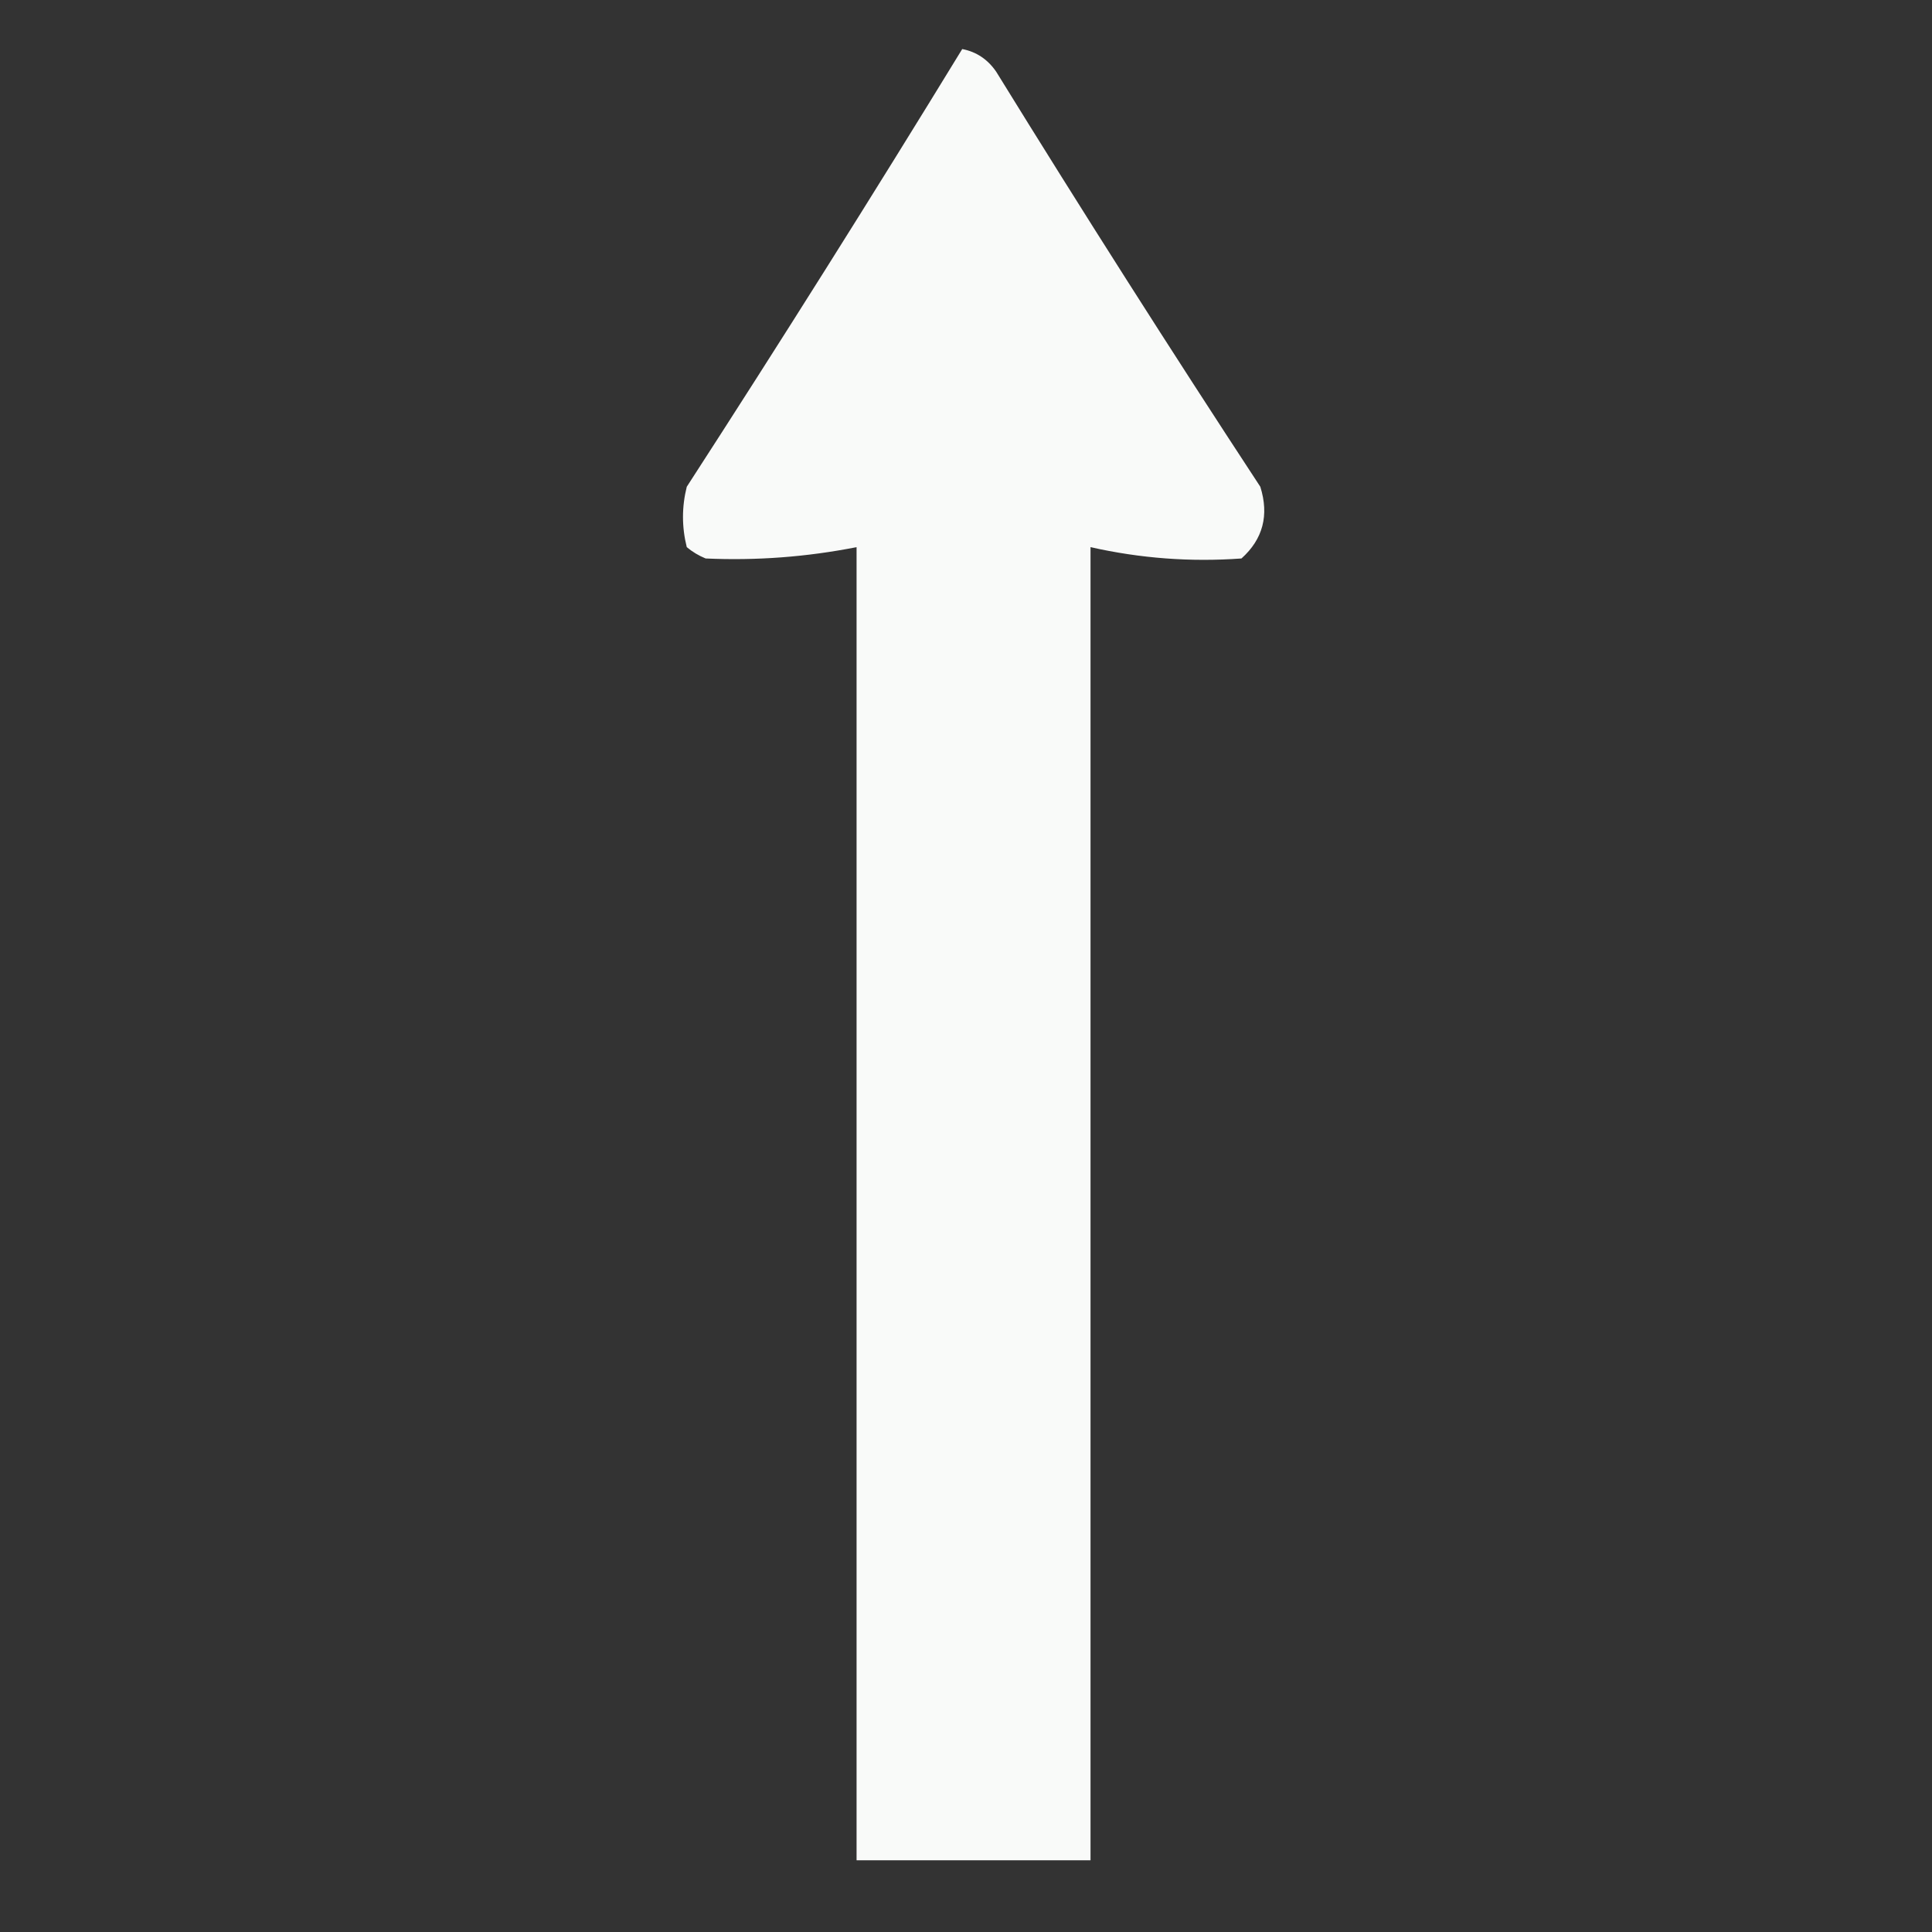 <?xml version="1.0" encoding="UTF-8"?>
<!DOCTYPE svg PUBLIC "-//W3C//DTD SVG 1.1//EN" "http://www.w3.org/Graphics/SVG/1.1/DTD/svg11.dtd">
<svg xmlns="http://www.w3.org/2000/svg" version="1.1" width="256px" height="256px" style="shape-rendering:geometricPrecision; text-rendering:geometricPrecision; image-rendering:optimizeQuality; fill-rule:evenodd; clip-rule:evenodd" xmlns:xlink="http://www.w3.org/1999/xlink">
<rect width="100%" height="100%" fill="#333333" stroke="none"/>
<g><path style="opacity:0.974" fill="#fefffe" d="M 127.5,6.5 C 129.371,6.859 130.871,7.859 132,9.5C 143.417,28.003 155.084,46.336 167,64.5C 168.183,68.274 167.349,71.441 164.5,74C 157.765,74.489 151.099,73.989 144.5,72.5C 144.5,130.5 144.5,188.5 144.5,246.5C 134.167,246.5 123.833,246.5 113.5,246.5C 113.5,188.5 113.5,130.5 113.5,72.5C 106.882,73.803 100.216,74.303 93.5,74C 92.584,73.626 91.75,73.126 91,72.5C 90.333,69.833 90.333,67.167 91,64.5C 103.438,45.279 115.605,25.946 127.5,6.5 Z"/></g>
</svg>
